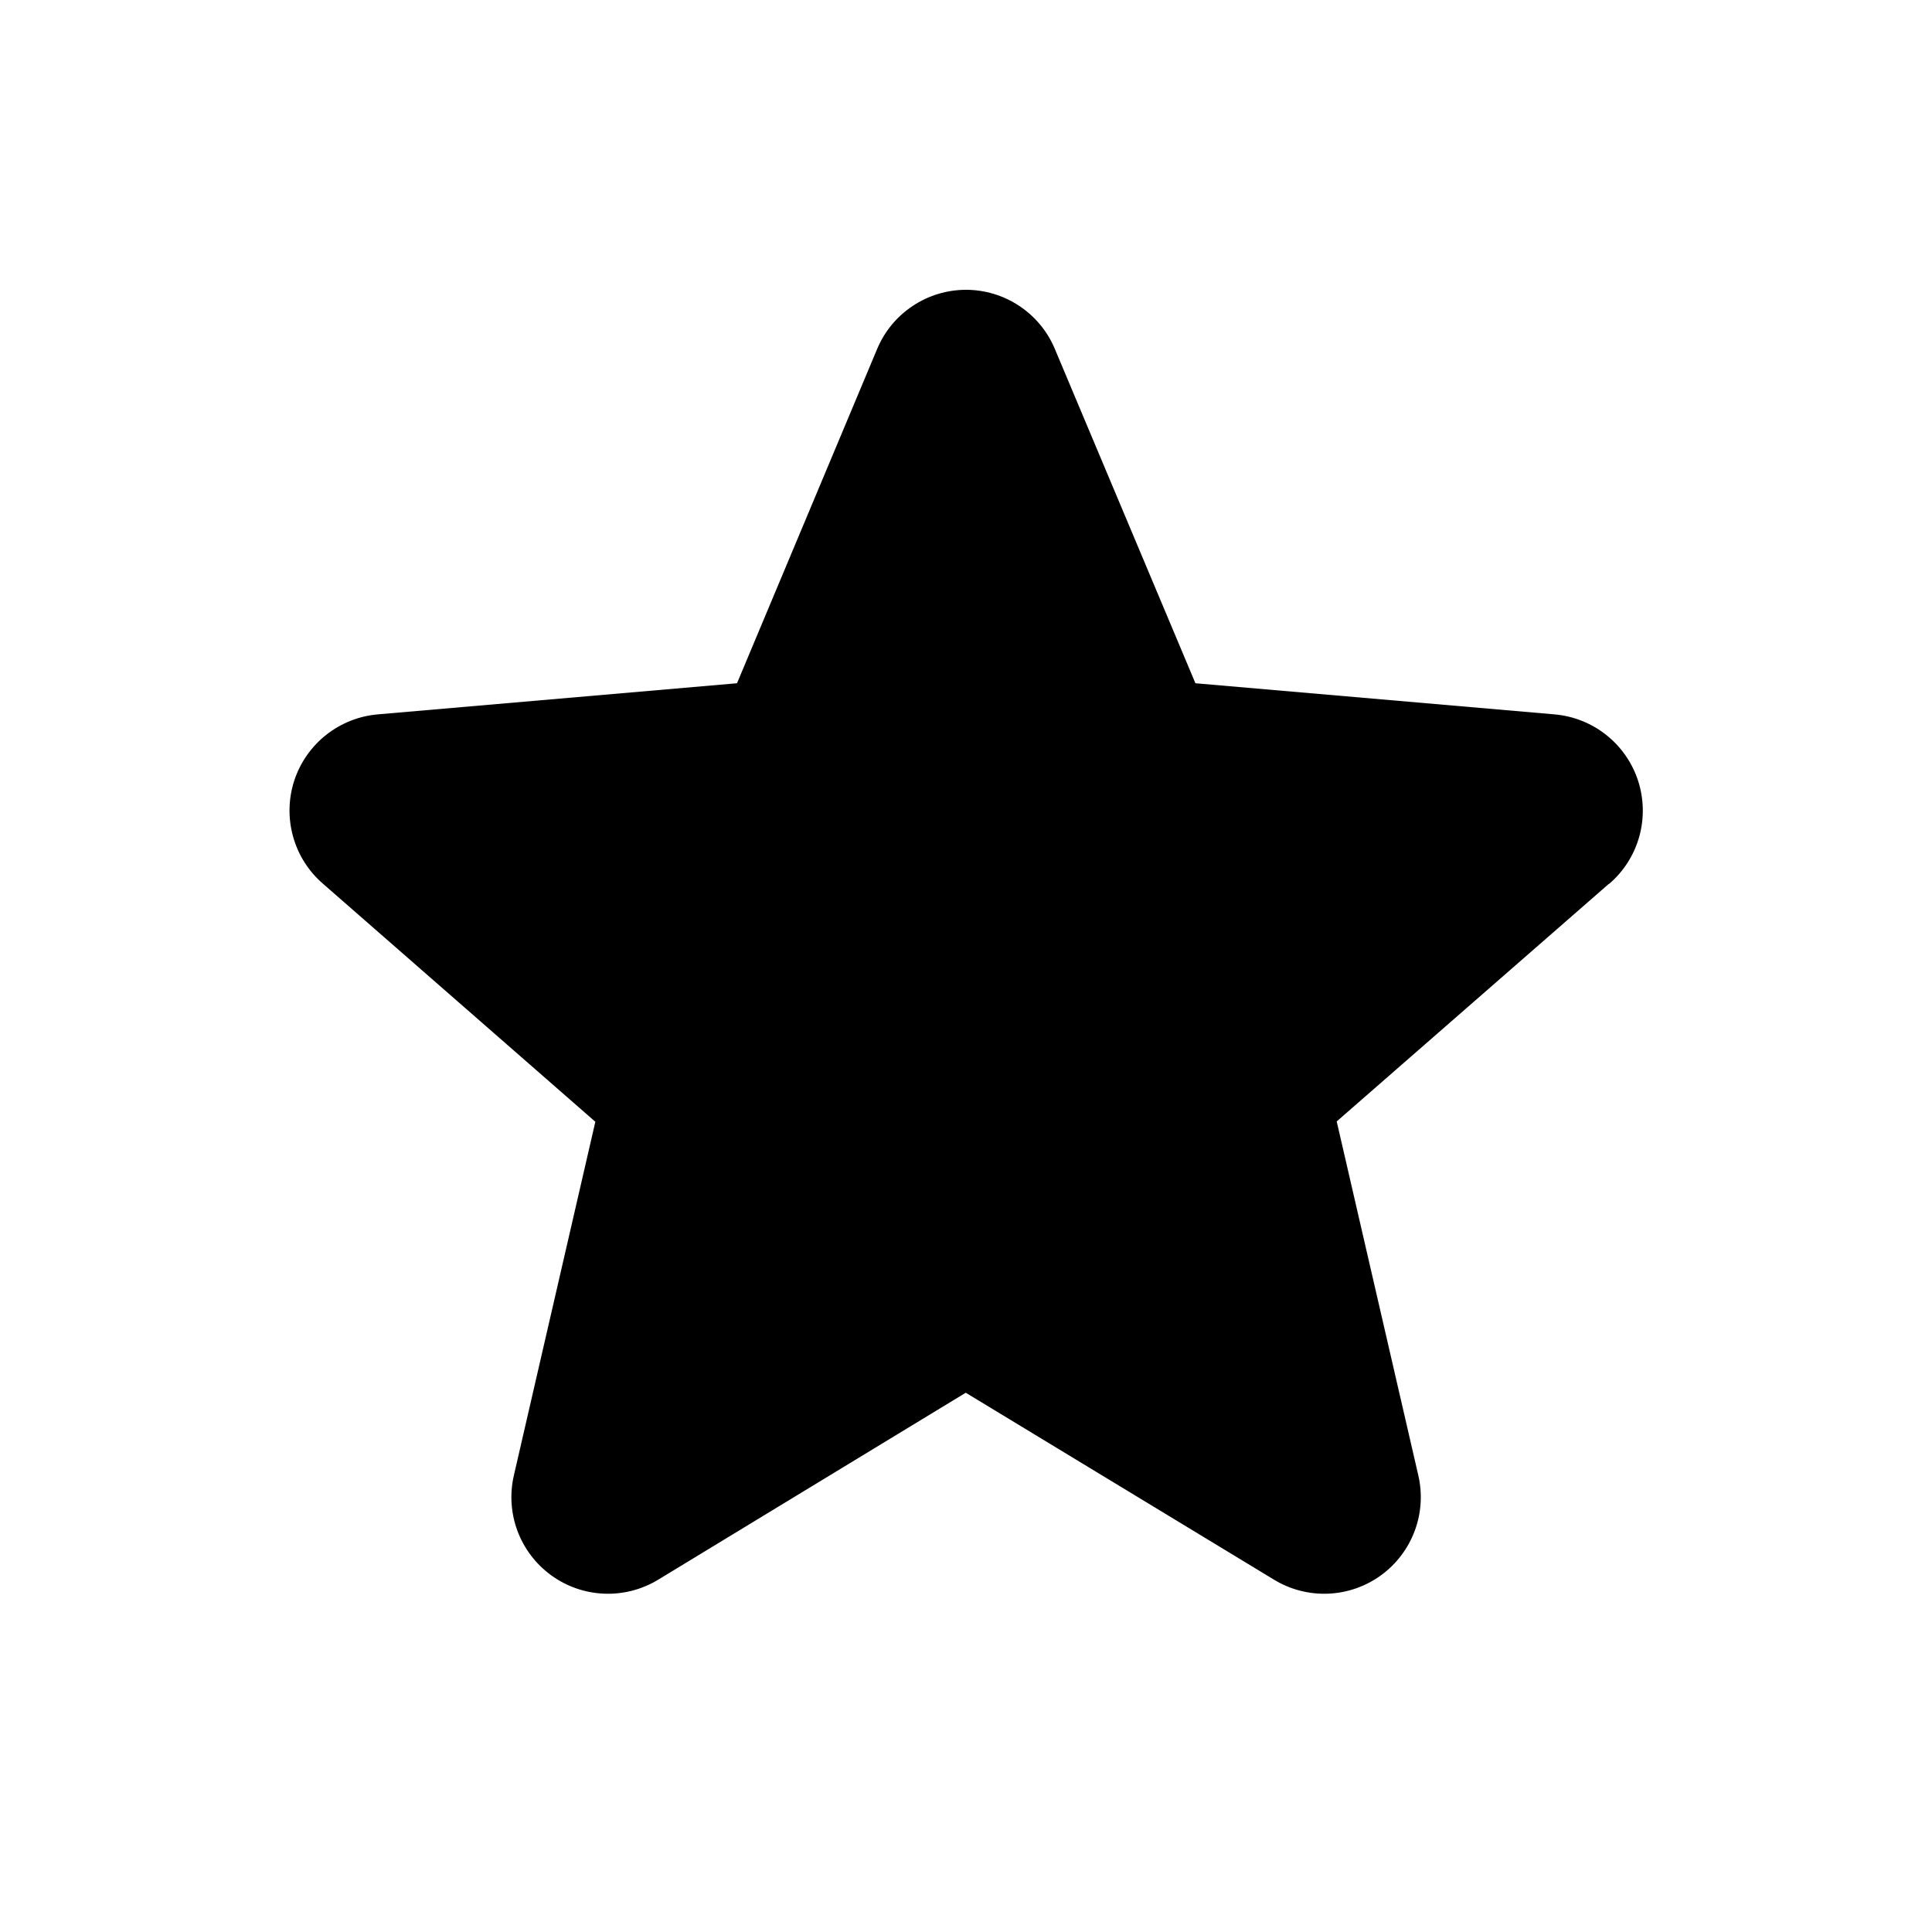 <svg width="40" height="40" viewBox="0 0 40 40" fill="none" xmlns="http://www.w3.org/2000/svg">
<path d="M33.312 18.297L27.675 23.218L29.364 30.543C29.453 30.925 29.428 31.326 29.29 31.695C29.153 32.063 28.91 32.383 28.593 32.614C28.274 32.846 27.895 32.978 27.503 32.995C27.11 33.012 26.721 32.913 26.384 32.71L19.995 28.835L13.62 32.71C13.283 32.913 12.894 33.012 12.501 32.995C12.108 32.978 11.729 32.846 11.411 32.614C11.093 32.383 10.851 32.063 10.713 31.695C10.576 31.326 10.551 30.925 10.64 30.543L12.326 23.225L6.687 18.297C6.389 18.04 6.174 17.701 6.068 17.321C5.962 16.942 5.97 16.54 6.091 16.165C6.213 15.791 6.443 15.46 6.751 15.216C7.06 14.971 7.434 14.823 7.826 14.79L15.259 14.146L18.16 7.226C18.311 6.863 18.567 6.553 18.895 6.335C19.222 6.117 19.607 6 20 6C20.393 6 20.778 6.117 21.105 6.335C21.433 6.553 21.689 6.863 21.84 7.226L24.75 14.146L32.18 14.79C32.572 14.823 32.946 14.971 33.255 15.216C33.564 15.46 33.793 15.791 33.915 16.165C34.036 16.54 34.045 16.942 33.939 17.321C33.833 17.701 33.617 18.04 33.319 18.297H33.312Z" fill="black"/>
</svg>
